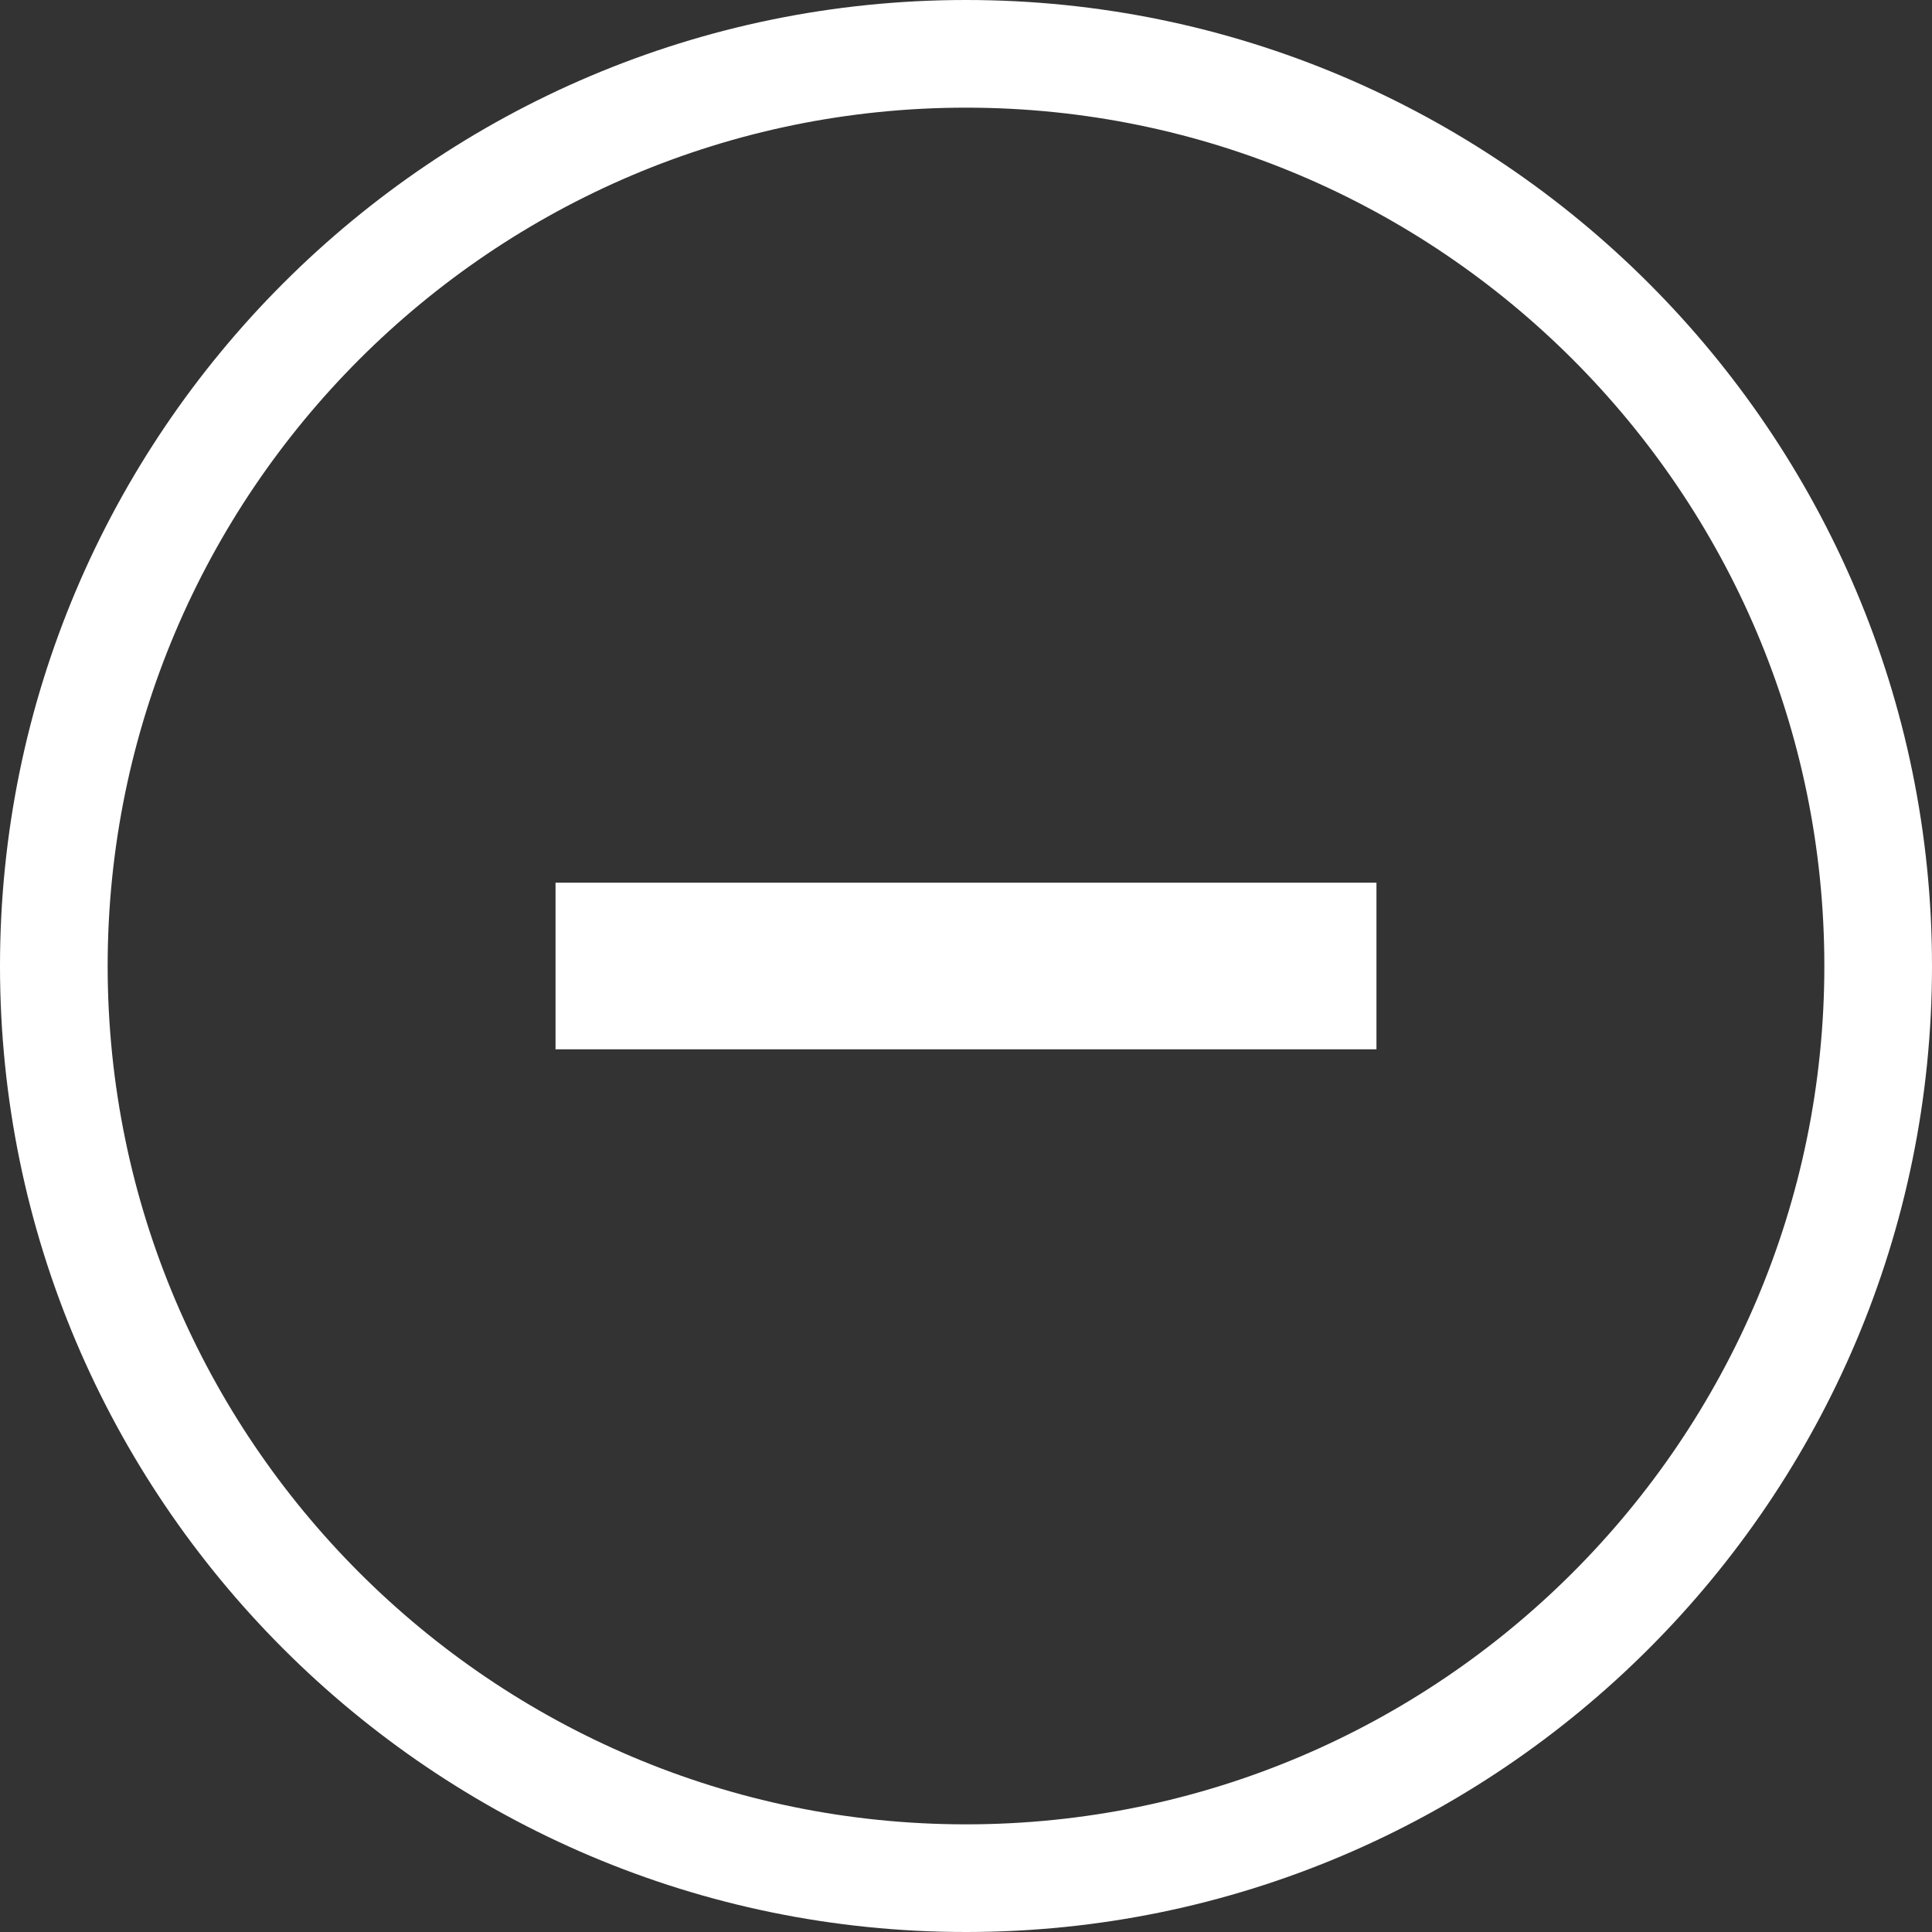 <?xml version="1.0" encoding="utf-8"?>
<!-- Generator: Adobe Illustrator 16.0.0, SVG Export Plug-In . SVG Version: 6.00 Build 0)  -->
<!DOCTYPE svg PUBLIC "-//W3C//DTD SVG 1.1//EN" "http://www.w3.org/Graphics/SVG/1.1/DTD/svg11.dtd">
<svg version="1.1" id="Layer_1" xmlns="http://www.w3.org/2000/svg" xmlns:xlink="http://www.w3.org/1999/xlink" x="0px" y="0px"
	 width="161.512px" height="161.512px" viewBox="0 0 161.512 161.512" enable-background="new 0 0 161.512 161.512"
	 xml:space="preserve">
<rect x="0" y="0" width="161.512" height="161.512" fill="#333333" stroke="none"/>
<rect x="46.441" y="73.792" fill="#FFFFFF" width="68.629" height="13.928"/>
<path fill="#FFFFFF" d="M80.756,161.512C36.227,161.512,0,125.285,0,80.756C0,36.227,36.227,0,80.756,0
	c44.529,0,80.756,36.227,80.756,80.756C161.512,125.285,125.285,161.512,80.756,161.512z M80.756,9C41.189,9,9,41.189,9,80.756
	s32.189,71.756,71.756,71.756s71.756-32.189,71.756-71.756S120.322,9,80.756,9z"/>
</svg>
